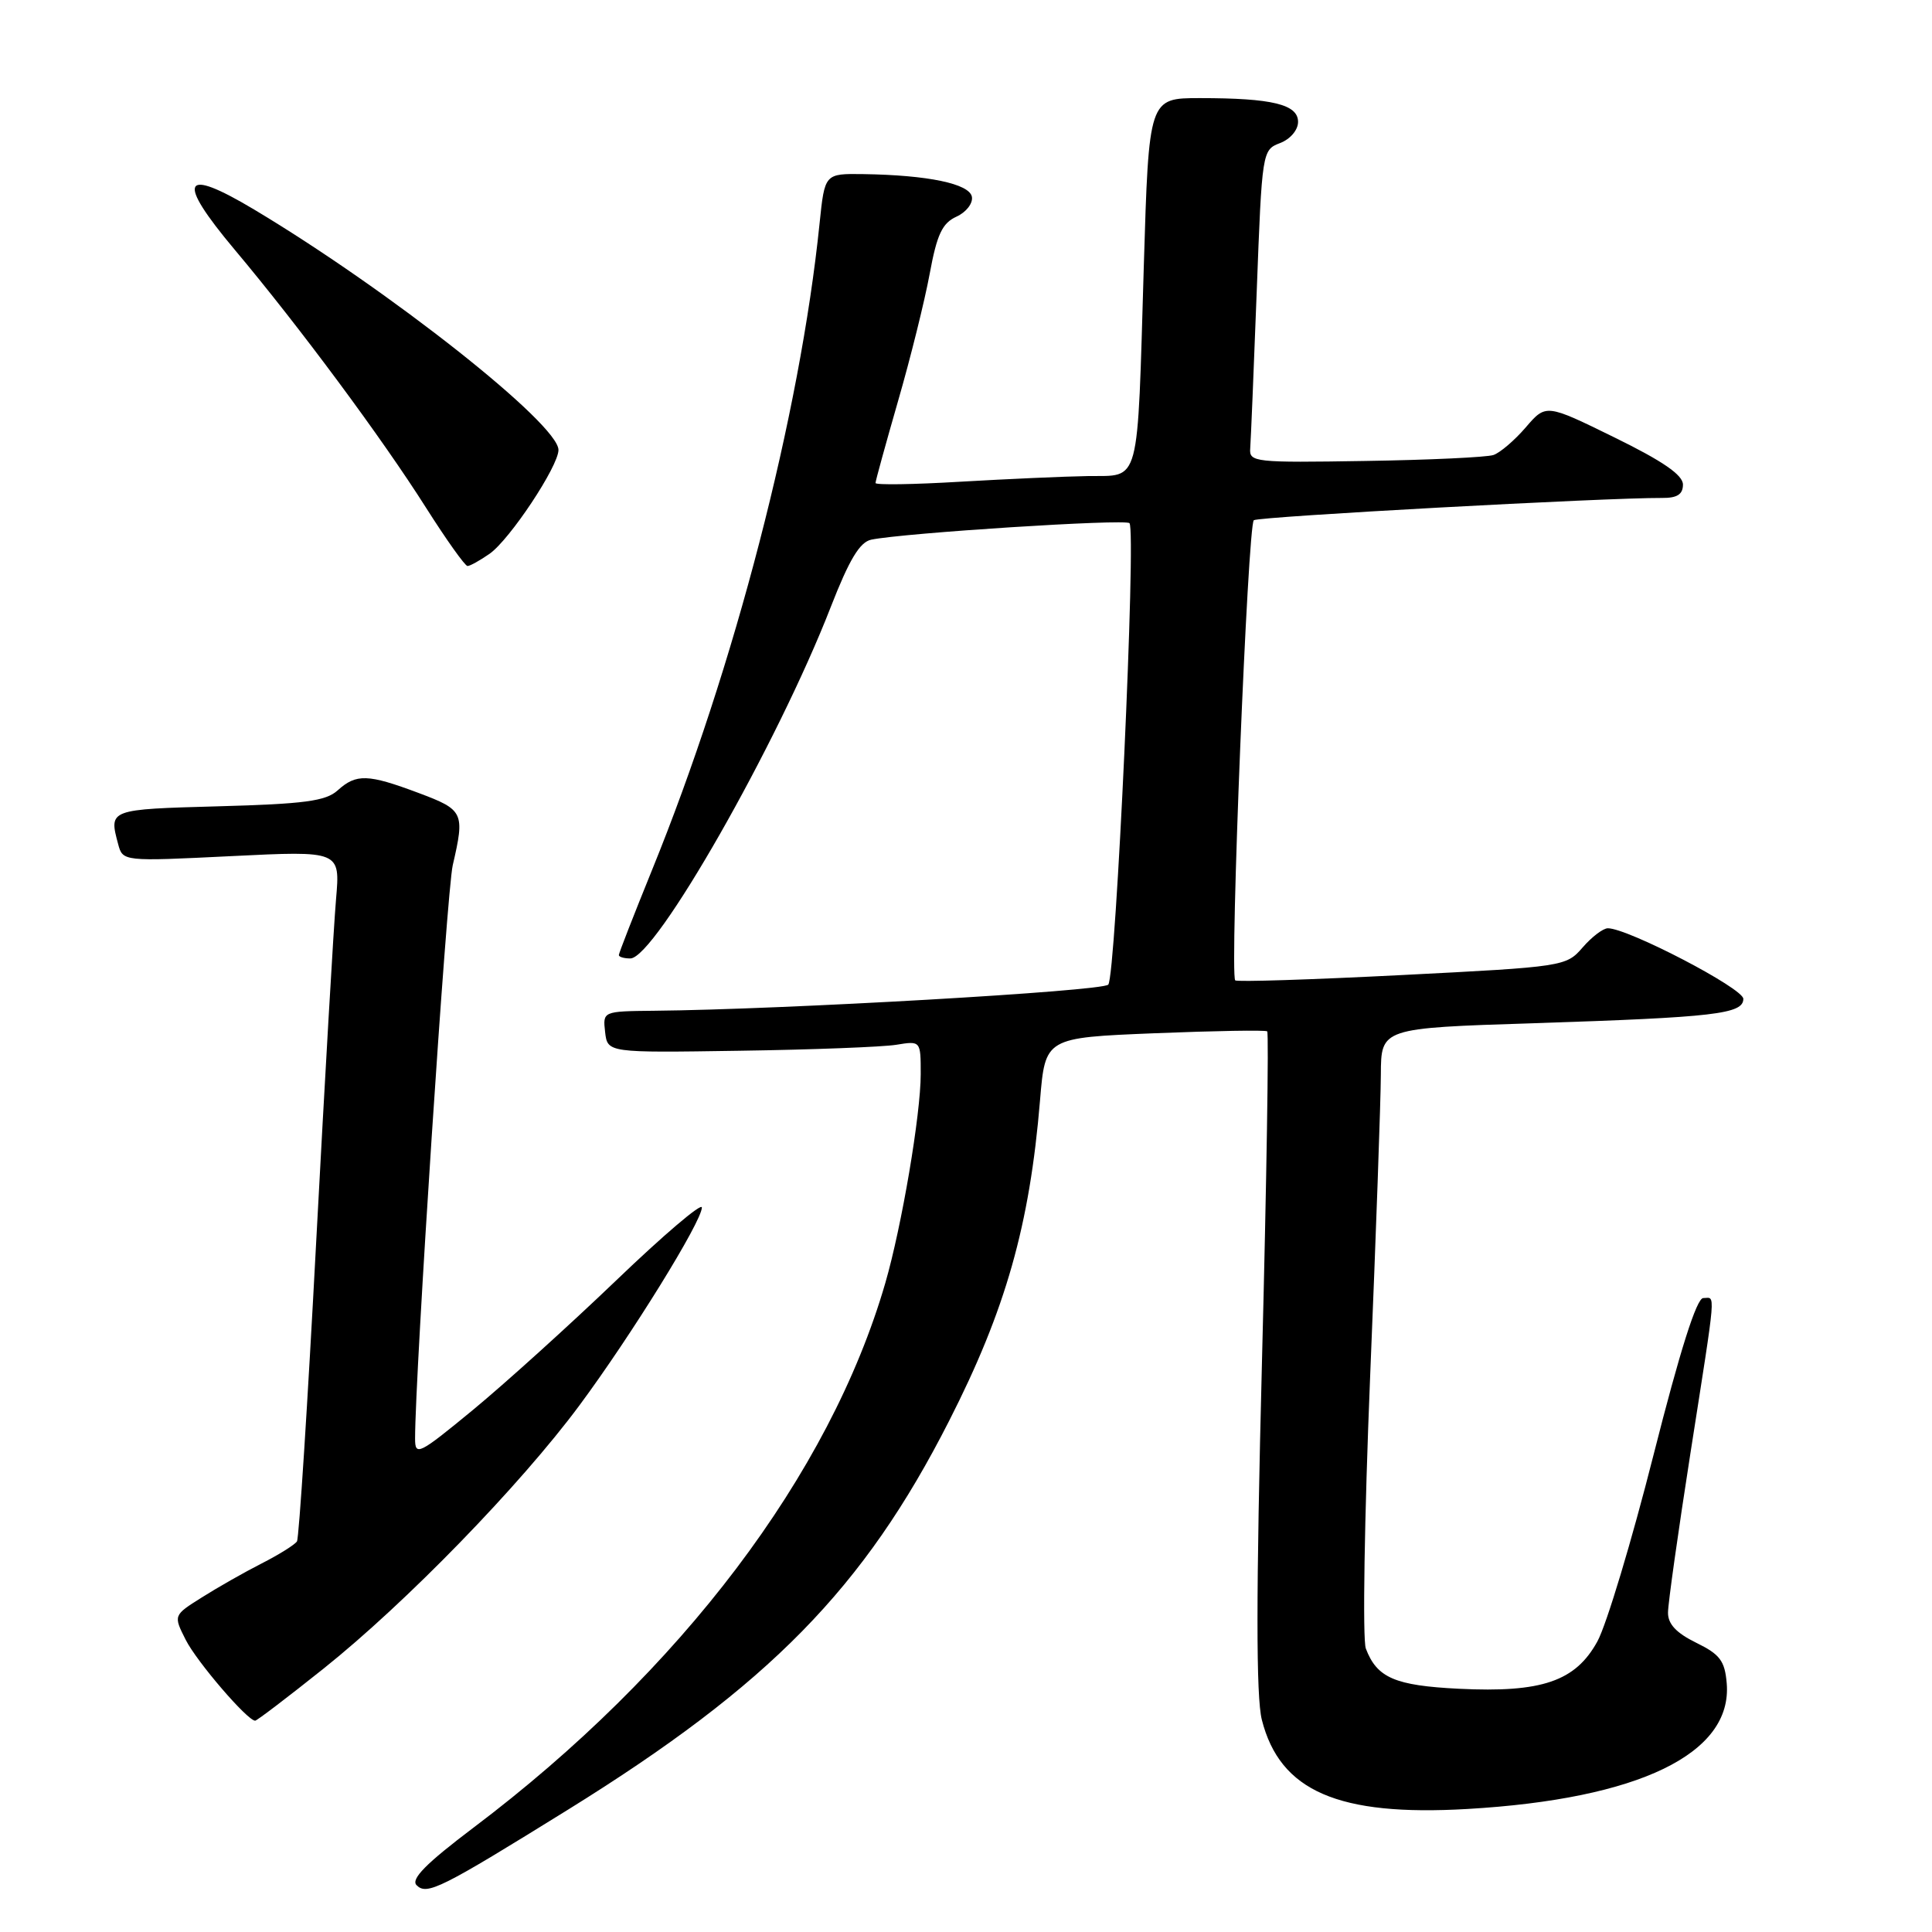 <?xml version="1.0" encoding="UTF-8" standalone="no"?>
<!DOCTYPE svg PUBLIC "-//W3C//DTD SVG 1.1//EN" "http://www.w3.org/Graphics/SVG/1.1/DTD/svg11.dtd" >
<svg xmlns="http://www.w3.org/2000/svg" xmlns:xlink="http://www.w3.org/1999/xlink" version="1.1" viewBox="0 0 256 256">
 <g >
 <path fill="currentColor"
d=" M 75.28 239.78 C 101.95 223.23 114.47 210.47 125.75 188.30 C 133.26 173.56 136.44 162.35 137.81 145.79 C 138.50 137.50 138.50 137.50 153.00 136.91 C 160.97 136.59 167.69 136.47 167.91 136.66 C 168.14 136.84 167.83 156.48 167.22 180.31 C 166.43 211.31 166.43 224.84 167.20 227.88 C 169.60 237.34 177.32 240.69 194.42 239.70 C 217.17 238.38 229.58 232.37 228.80 223.05 C 228.55 220.06 227.90 219.21 224.75 217.67 C 222.12 216.38 221.00 215.19 221.02 213.67 C 221.02 212.48 222.37 202.95 224.00 192.50 C 227.48 170.23 227.34 172.00 225.69 172.00 C 224.81 172.00 222.61 178.95 219.11 192.75 C 216.22 204.16 212.87 215.30 211.66 217.50 C 208.76 222.78 204.30 224.31 193.32 223.77 C 184.83 223.35 182.45 222.32 180.98 218.44 C 180.53 217.26 180.79 201.04 181.55 182.40 C 182.32 163.75 182.96 145.74 182.97 142.37 C 183.00 136.23 183.00 136.23 203.25 135.58 C 227.24 134.80 231.00 134.36 231.00 132.35 C 231.00 130.96 215.71 123.00 213.05 123.00 C 212.42 123.00 210.91 124.15 209.70 125.55 C 207.53 128.06 207.19 128.11 185.74 129.20 C 173.77 129.81 163.84 130.13 163.67 129.90 C 162.93 128.92 165.34 69.44 166.14 68.93 C 166.92 68.44 212.78 65.94 220.25 65.98 C 222.23 66.00 223.00 65.50 223.00 64.21 C 223.00 62.94 220.33 61.10 213.92 57.96 C 204.85 53.51 204.85 53.51 202.17 56.63 C 200.70 58.34 198.77 59.99 197.89 60.29 C 197.00 60.59 189.35 60.95 180.89 61.08 C 166.25 61.32 165.51 61.24 165.66 59.42 C 165.74 58.36 166.13 49.03 166.52 38.68 C 167.22 20.05 167.25 19.86 169.61 18.96 C 170.97 18.44 172.00 17.23 172.00 16.15 C 172.00 13.83 168.56 13.00 158.99 13.00 C 152.23 13.00 152.23 13.00 151.56 35.25 C 150.68 64.82 151.16 62.98 144.17 63.08 C 141.05 63.13 133.44 63.47 127.25 63.83 C 121.06 64.20 116.00 64.28 116.01 64.00 C 116.01 63.73 117.36 58.83 119.00 53.13 C 120.65 47.43 122.53 39.84 123.19 36.27 C 124.15 31.06 124.85 29.57 126.73 28.71 C 128.03 28.12 128.94 26.94 128.78 26.07 C 128.44 24.34 122.95 23.20 114.39 23.07 C 109.28 23.00 109.28 23.00 108.60 29.58 C 106.01 54.91 97.32 88.45 86.39 115.30 C 83.98 121.24 82.00 126.30 82.00 126.55 C 82.00 126.80 82.69 127.00 83.52 127.00 C 86.82 127.00 103.01 98.61 110.08 80.43 C 112.53 74.15 113.92 71.83 115.44 71.51 C 119.75 70.62 149.08 68.74 149.66 69.32 C 150.58 70.24 147.86 129.36 146.85 130.47 C 146.06 131.34 103.80 133.77 86.68 133.93 C 79.87 134.00 79.87 134.00 80.18 136.75 C 80.50 139.50 80.50 139.50 98.00 139.23 C 107.62 139.09 116.96 138.73 118.75 138.44 C 122.00 137.91 122.00 137.91 122.00 142.32 C 122.00 147.68 119.49 162.47 117.31 170.00 C 109.96 195.35 90.24 221.43 62.73 242.18 C 56.45 246.92 54.40 249.00 55.20 249.80 C 56.57 251.17 58.38 250.26 75.28 239.78 Z  M 42.86 221.11 C 53.78 212.39 68.90 196.84 76.77 186.23 C 83.65 176.95 93.00 161.84 93.00 160.00 C 93.00 159.32 87.90 163.66 81.67 169.64 C 75.44 175.61 66.89 183.34 62.67 186.82 C 55.48 192.74 55.00 192.98 55.00 190.62 C 55.00 182.04 59.20 118.06 59.99 114.65 C 61.61 107.66 61.44 107.31 55.46 105.07 C 48.73 102.55 47.21 102.50 44.74 104.73 C 43.17 106.15 40.34 106.53 28.92 106.84 C 14.41 107.24 14.42 107.24 15.65 111.83 C 16.27 114.15 16.27 114.15 30.68 113.44 C 45.08 112.73 45.08 112.73 44.53 119.11 C 44.22 122.63 43.04 143.04 41.90 164.48 C 40.77 185.91 39.62 203.81 39.35 204.24 C 39.08 204.67 36.98 205.99 34.68 207.16 C 32.38 208.33 28.81 210.36 26.74 211.67 C 22.97 214.04 22.97 214.04 24.60 217.27 C 26.05 220.16 32.78 228.00 33.81 228.00 C 34.04 228.00 38.11 224.90 42.86 221.11 Z  M 64.87 73.38 C 67.55 71.50 74.00 61.78 74.00 59.62 C 74.00 56.18 51.65 38.52 33.70 27.78 C 24.11 22.04 23.27 23.76 31.11 33.10 C 39.65 43.27 50.61 58.05 56.46 67.29 C 59.15 71.53 61.62 75.00 61.95 75.00 C 62.28 75.00 63.59 74.27 64.87 73.38 Z "/>
</g>
</svg>